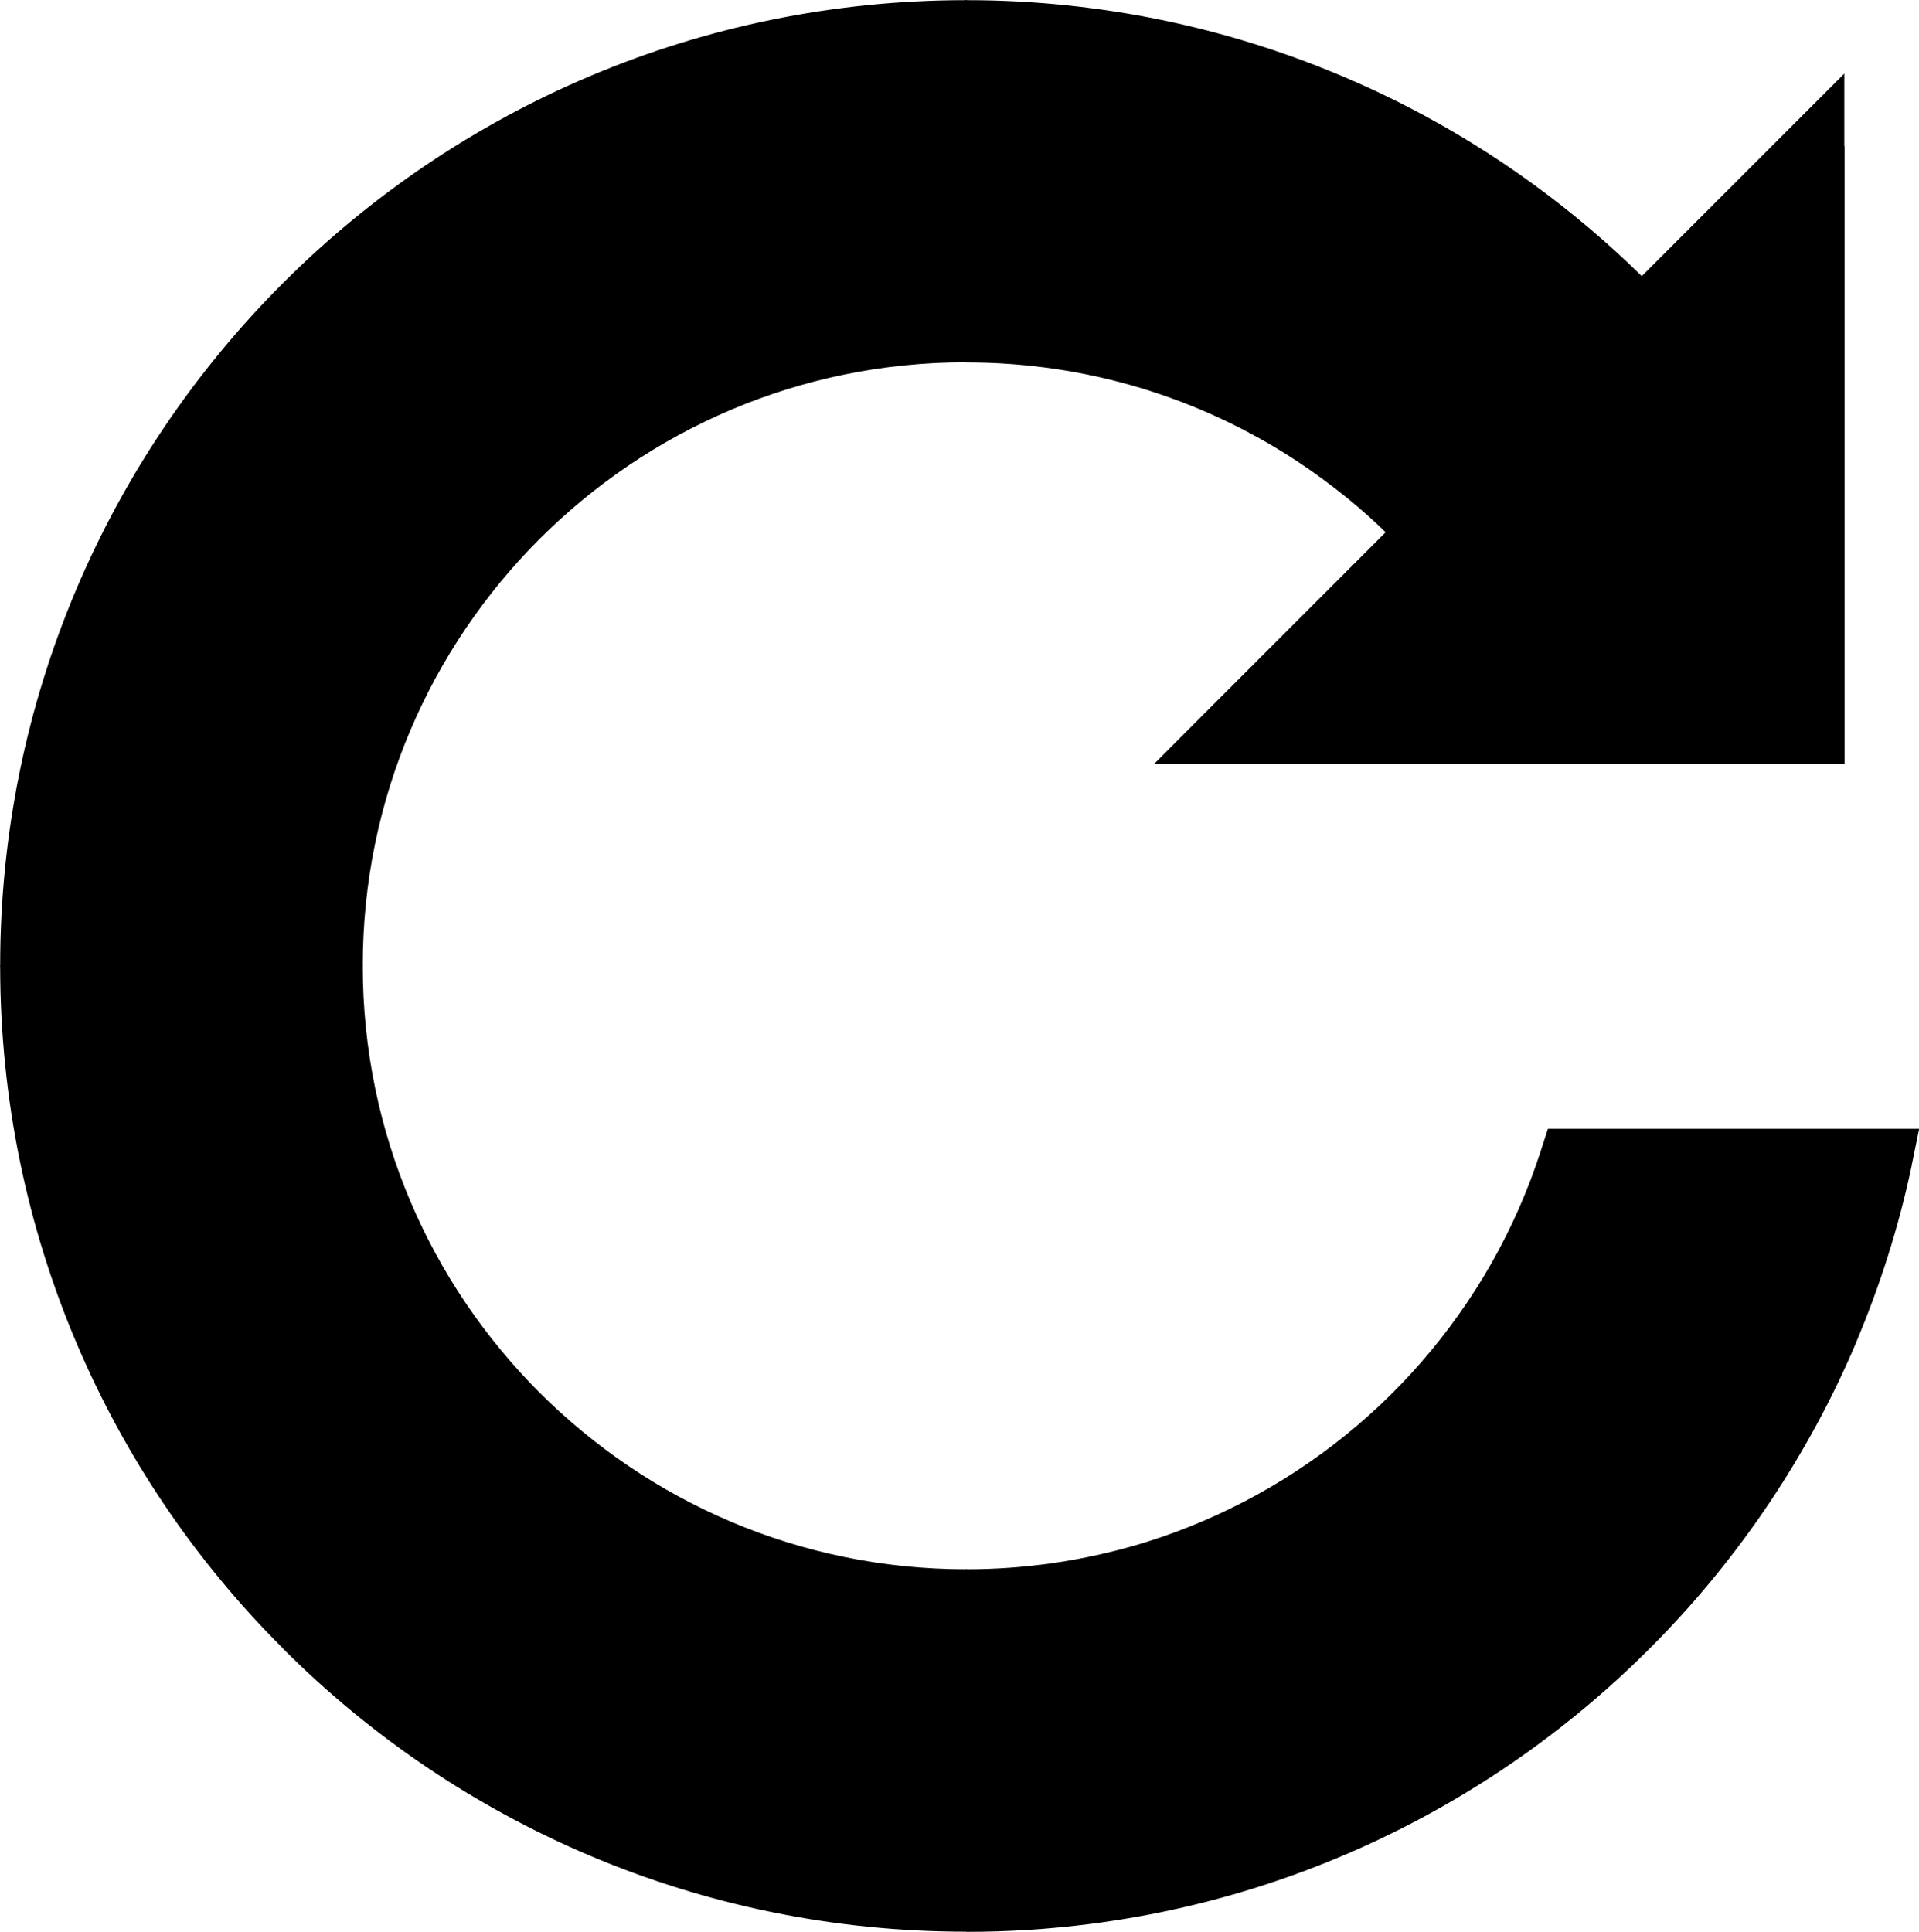 <svg enable-background="new 0 0 122.04 122.88" viewBox="0 0 122.04 122.88" xmlns="http://www.w3.org/2000/svg"><path clip-rule="evenodd" d="m117.31 9.3v39.28h-39.28-4.63l3.27-3.28 11.45-11.45c-.75-.73-1.54-1.44-2.36-2.11-1.08-.88-2.22-1.72-3.38-2.48-6.02-3.93-13.21-6.21-20.94-6.21h-.01v-.01c-10.59 0-20.18 4.3-27.12 11.24s-11.24 16.53-11.24 27.11h.01v.05h-.01c0 10.59 4.3 20.19 11.24 27.12 6.94 6.94 16.53 11.24 27.11 11.24v-.01h.08v.01c3.7 0 7.39-.54 10.93-1.59 1.95-.58 3.87-1.33 5.71-2.22 9.39-4.54 16.65-12.8 19.87-22.87l.43-1.33h23.61l-.47 2.3-.01.06v.01c-.81 3.84-2.01 7.62-3.54 11.24v.01c-1.5 3.55-3.37 6.98-5.52 10.19-11.02 16.43-29.78 27.26-51.05 27.26h-.02v-.01c-16.96 0-32.33-6.88-43.43-17.99v-.01c-11.12-11.08-17.99-26.43-18-43.38h-.01v-.05h.01c0-16.96 6.88-32.32 18-43.43 11.1-11.1 26.45-17.97 43.4-17.98v-.01h.06v.01c8.71 0 17.01 1.83 24.51 5.1 1.21.53 2.43 1.1 3.6 1.71 5.48 2.83 10.47 6.46 14.83 10.74l9.61-9.61 3.27-3.27v4.62z" fill-rule="evenodd"/></svg>